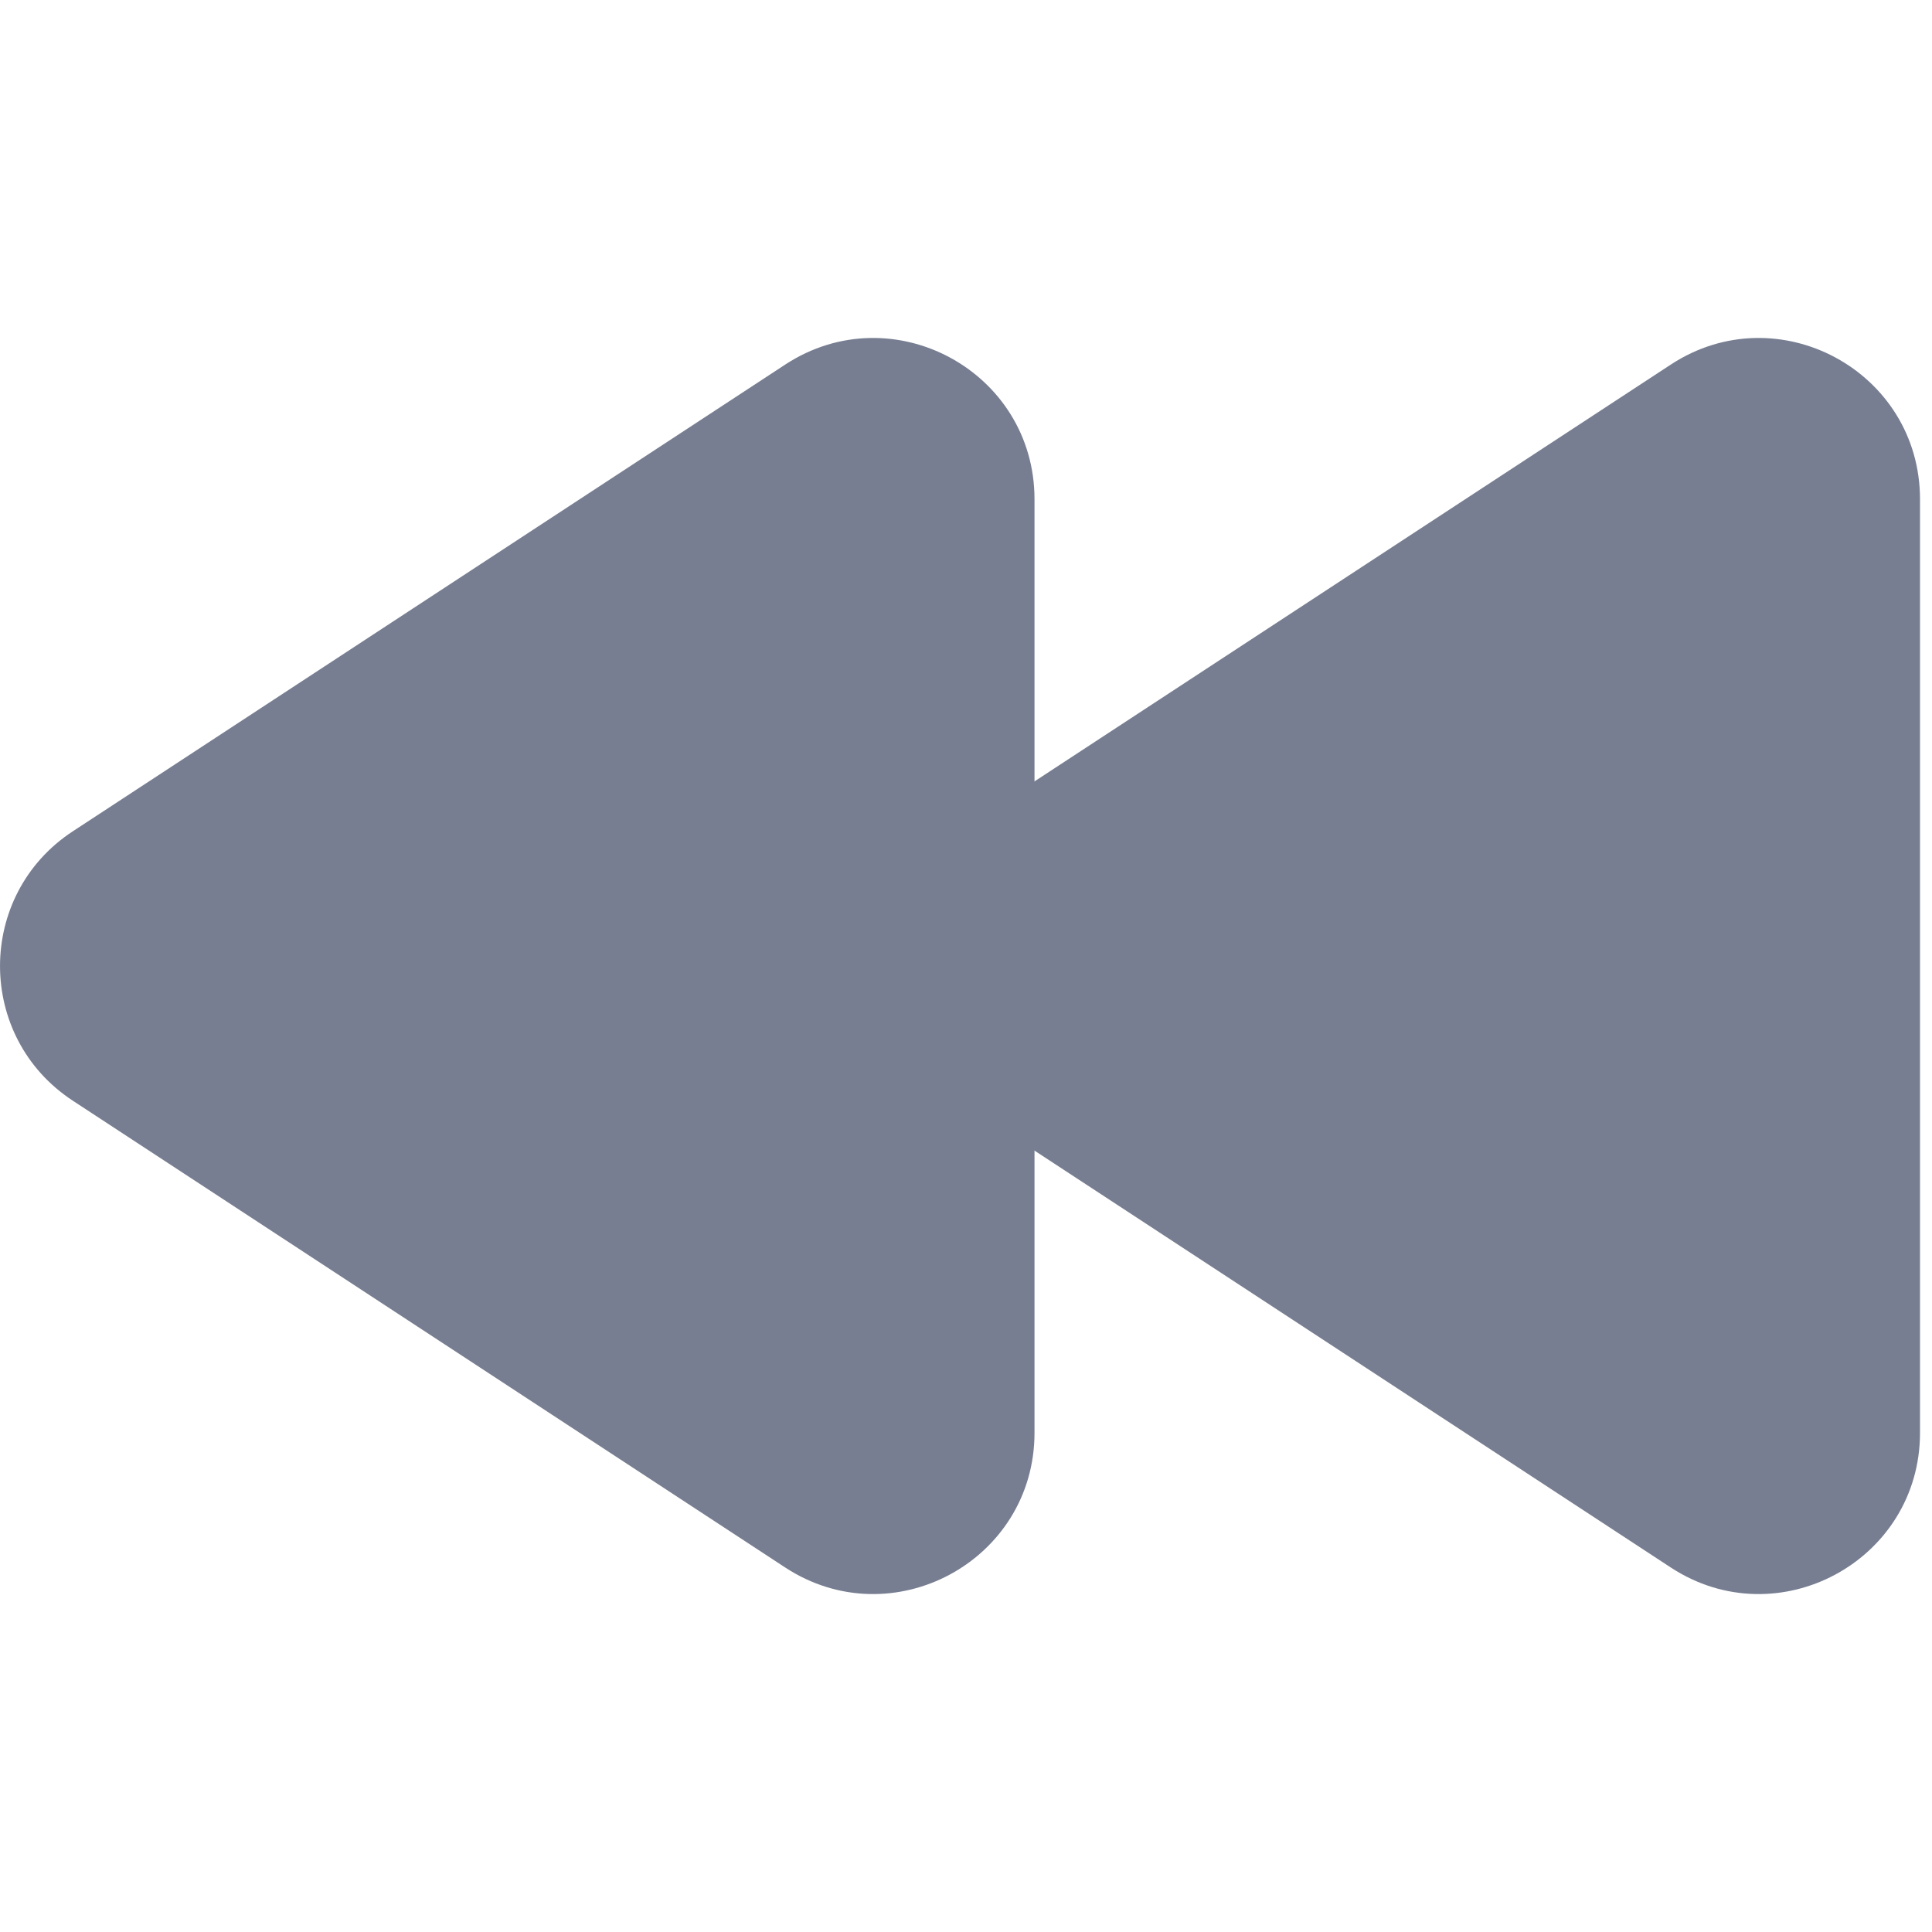 <svg width="24" height="24" viewBox="0 0 24 24" fill="none" xmlns="http://www.w3.org/2000/svg">
<g clip-path="url(#clip0)">
<path d="M23.851 6.202C23.851 4.611 22.085 3.657 20.755 4.529L11.904 10.327C10.699 11.117 10.699 12.883 11.904 13.673L20.755 19.472C22.085 20.343 23.851 19.389 23.851 17.799V6.202Z" fill="#777E91"/>
<path d="M12.851 6.202C12.851 4.611 11.085 3.657 9.754 4.529L0.904 10.327C-0.301 11.117 -0.301 12.883 0.904 13.673L9.754 19.472C11.085 20.343 12.851 19.389 12.851 17.799V6.202Z" fill="#777E91"/>
</g>
<defs>
<clipPath id="clip0">
<rect width="24" height="24" fill="white"/>
</clipPath>
</defs>
</svg>
